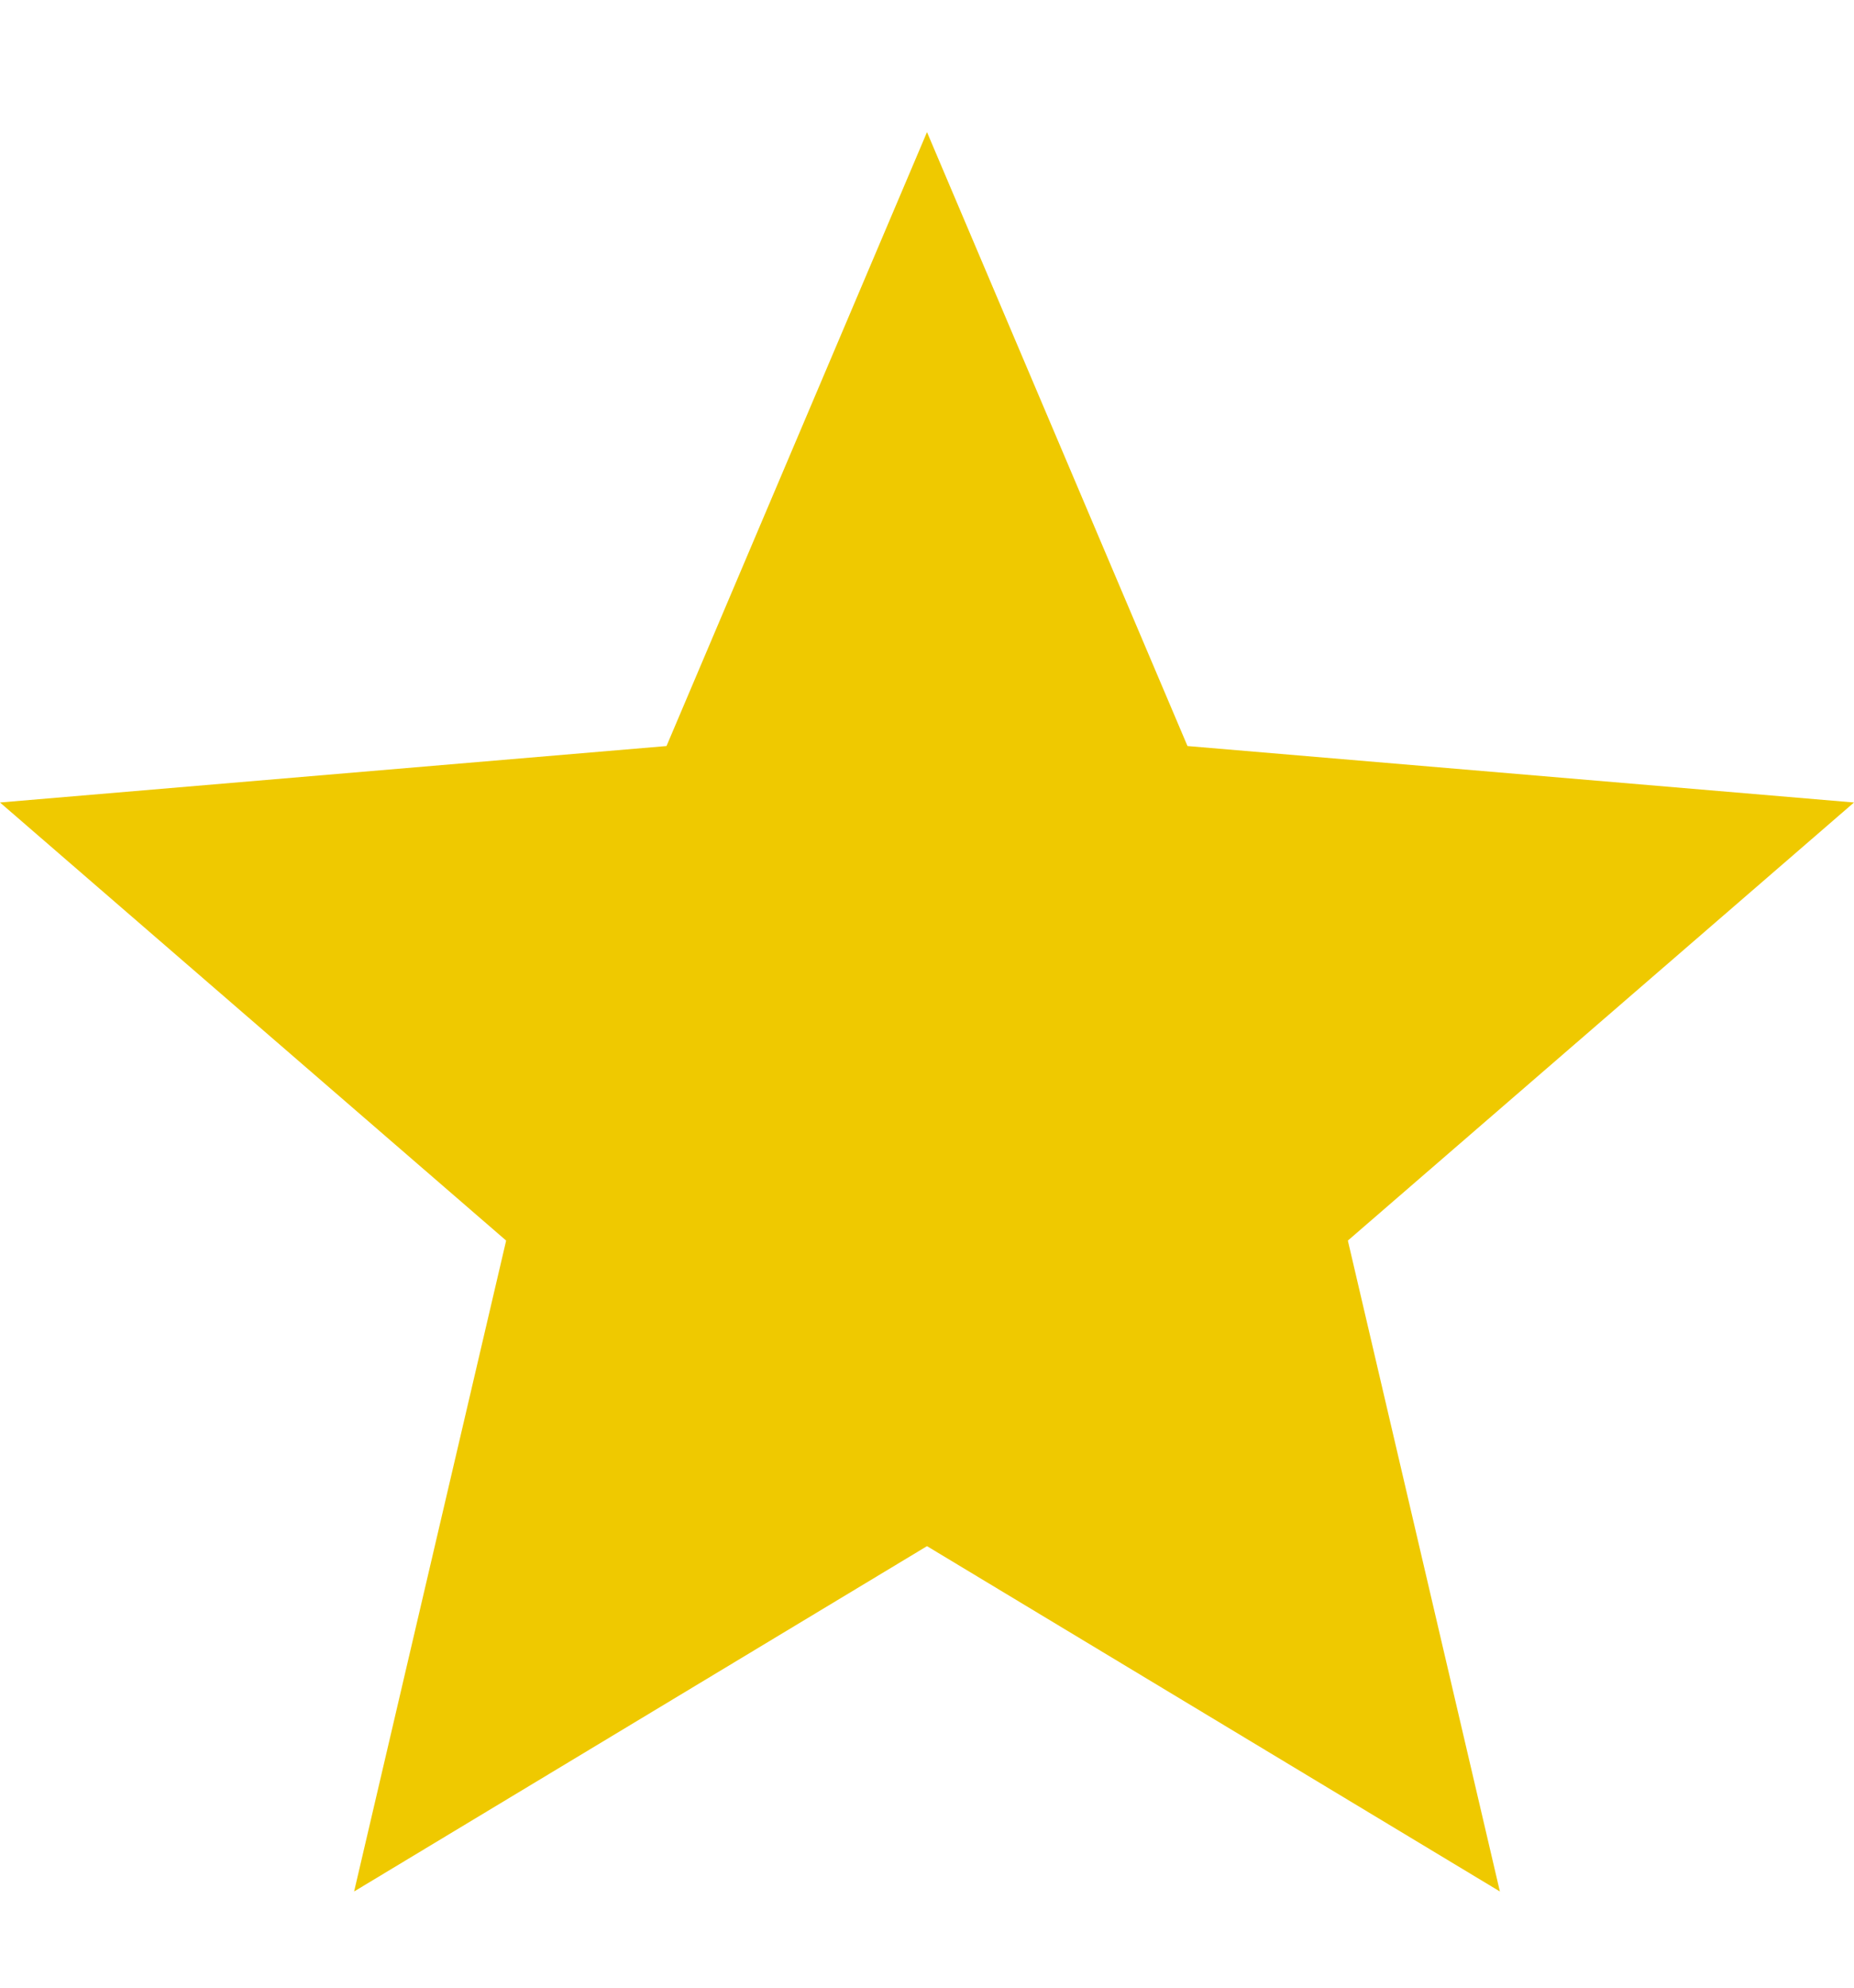 <svg width="14" height="15" viewBox="0 0 14 15" fill="none" xmlns="http://www.w3.org/2000/svg">
<path d="M7 11.668L11.326 14.274L10.178 9.362L14 6.056L8.967 5.63L7 0.997L5.033 5.63L0 6.056L3.822 9.362L2.674 14.274L7 11.668Z" fill="#EFC900"/>
</svg>
